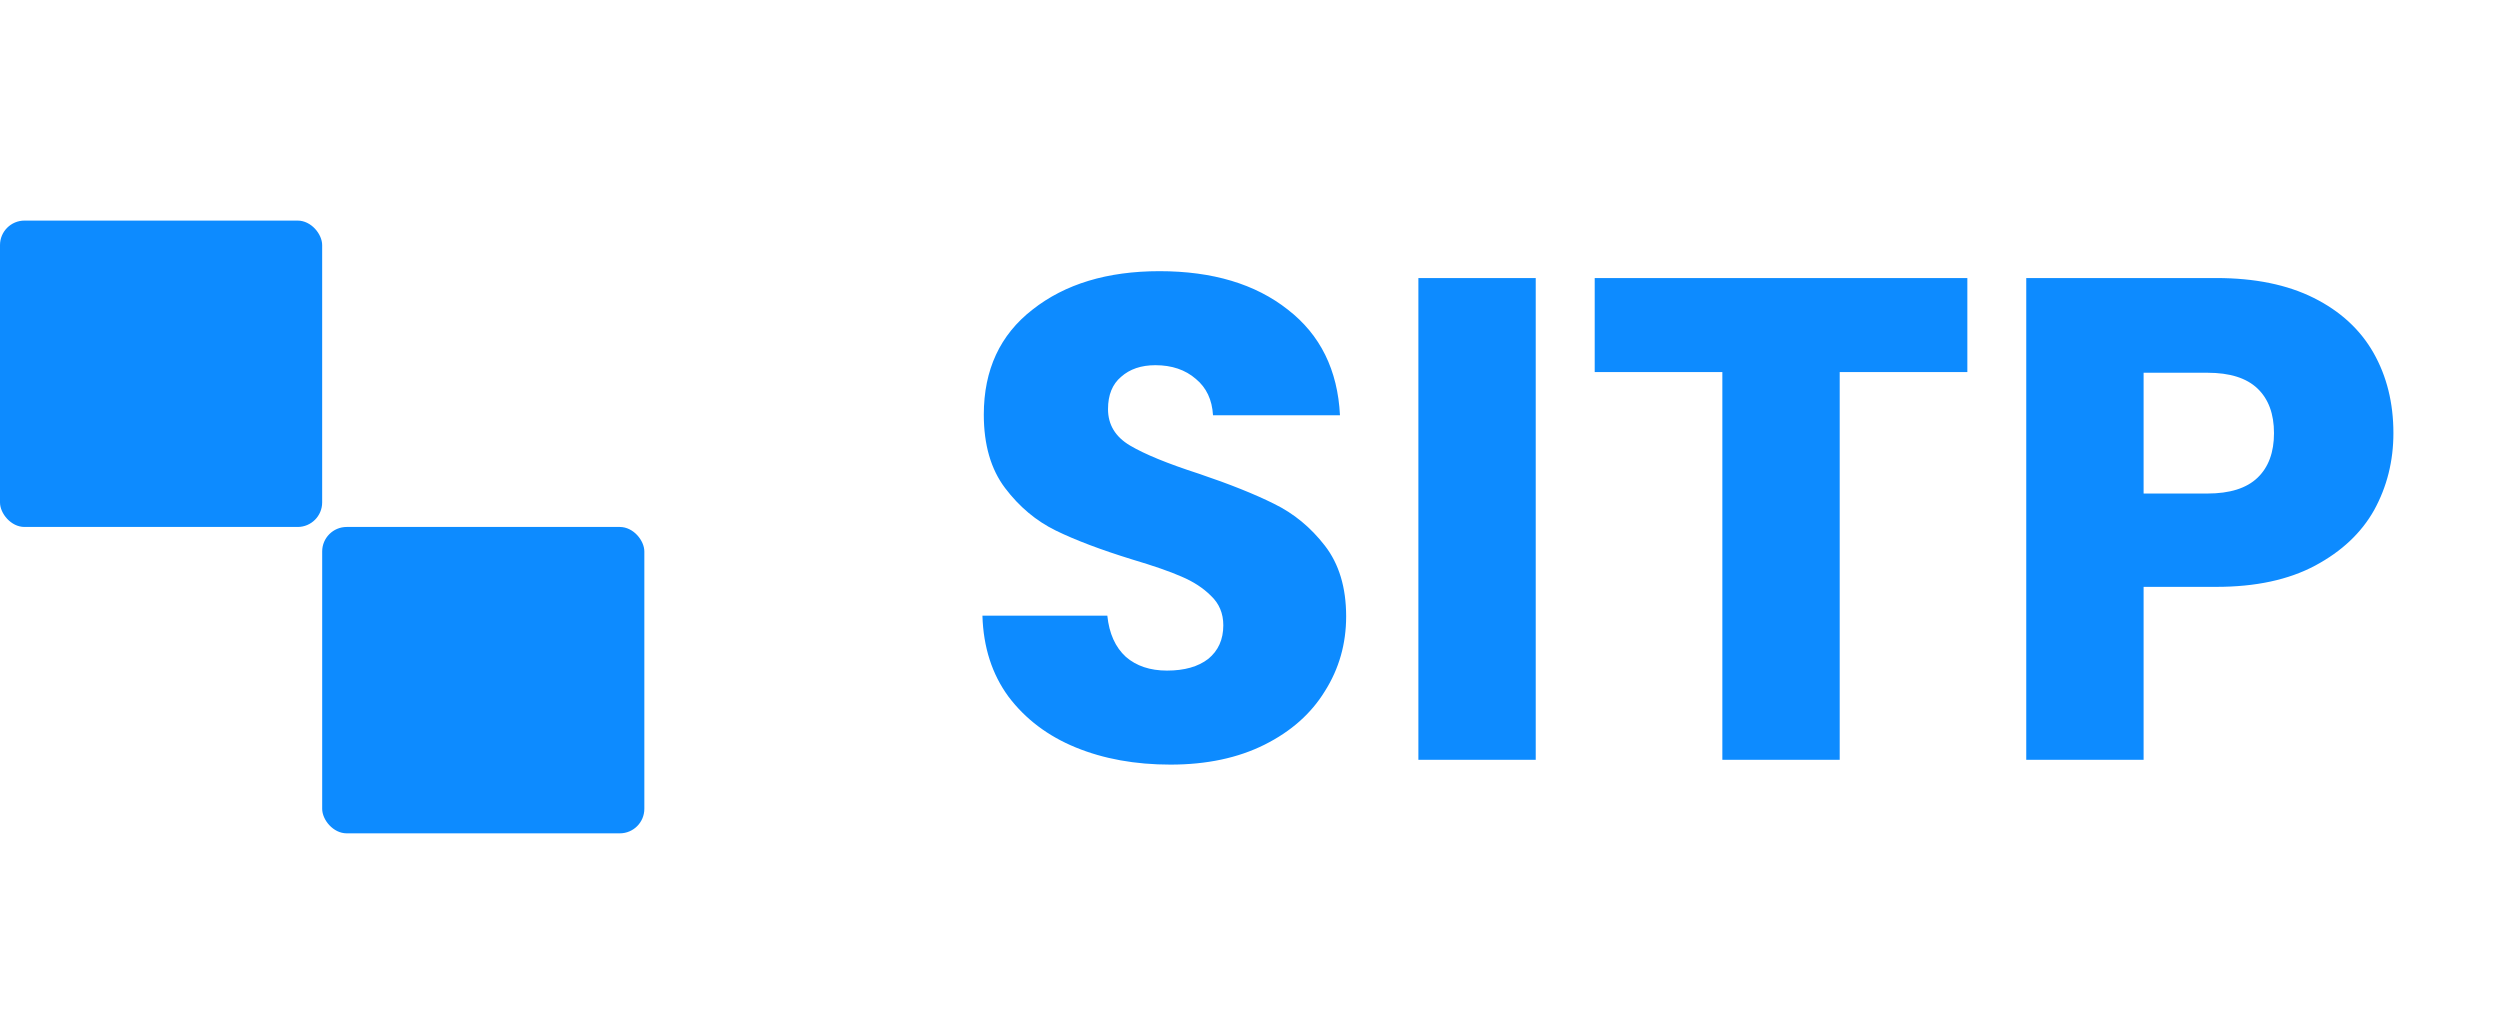 <svg width="102" height="42" viewBox="0 0 102 42" fill="none" xmlns="http://www.w3.org/2000/svg">
<path d="M47.755 31.196C46.318 31.196 45.03 30.963 43.891 30.496C42.753 30.029 41.838 29.339 41.147 28.424C40.475 27.509 40.121 26.408 40.083 25.12H45.179C45.254 25.848 45.506 26.408 45.935 26.8C46.365 27.173 46.925 27.36 47.615 27.36C48.325 27.36 48.885 27.201 49.295 26.884C49.706 26.548 49.911 26.091 49.911 25.512C49.911 25.027 49.743 24.625 49.407 24.308C49.09 23.991 48.689 23.729 48.203 23.524C47.737 23.319 47.065 23.085 46.187 22.824C44.918 22.432 43.882 22.04 43.079 21.648C42.277 21.256 41.586 20.677 41.007 19.912C40.429 19.147 40.139 18.148 40.139 16.916C40.139 15.087 40.802 13.659 42.127 12.632C43.453 11.587 45.179 11.064 47.307 11.064C49.473 11.064 51.218 11.587 52.543 12.632C53.869 13.659 54.578 15.096 54.671 16.944H49.491C49.454 16.309 49.221 15.815 48.791 15.46C48.362 15.087 47.811 14.9 47.139 14.9C46.561 14.9 46.094 15.059 45.739 15.376C45.385 15.675 45.207 16.113 45.207 16.692C45.207 17.327 45.506 17.821 46.103 18.176C46.701 18.531 47.634 18.913 48.903 19.324C50.173 19.753 51.199 20.164 51.983 20.556C52.786 20.948 53.477 21.517 54.055 22.264C54.634 23.011 54.923 23.972 54.923 25.148C54.923 26.268 54.634 27.285 54.055 28.2C53.495 29.115 52.674 29.843 51.591 30.384C50.509 30.925 49.23 31.196 47.755 31.196ZM62.658 11.344V31H57.87V11.344H62.658ZM80.268 11.344V15.18H75.06V31H70.272V15.18H65.064V11.344H80.268ZM97.651 17.672C97.651 18.811 97.389 19.856 96.867 20.808C96.344 21.741 95.541 22.497 94.459 23.076C93.376 23.655 92.032 23.944 90.427 23.944H87.459V31H82.671V11.344H90.427C91.995 11.344 93.32 11.615 94.403 12.156C95.485 12.697 96.297 13.444 96.839 14.396C97.38 15.348 97.651 16.44 97.651 17.672ZM90.063 20.136C90.977 20.136 91.659 19.921 92.107 19.492C92.555 19.063 92.779 18.456 92.779 17.672C92.779 16.888 92.555 16.281 92.107 15.852C91.659 15.423 90.977 15.208 90.063 15.208H87.459V20.136H90.063Z" fill="#0D8BFF"/>
<rect y="9" width="13.144" height="12.5" rx="1" fill="#0D8BFF"/>
<rect x="13.145" y="21.5" width="13.144" height="12.5" rx="1" fill="#0D8BFF"/>
</svg>
